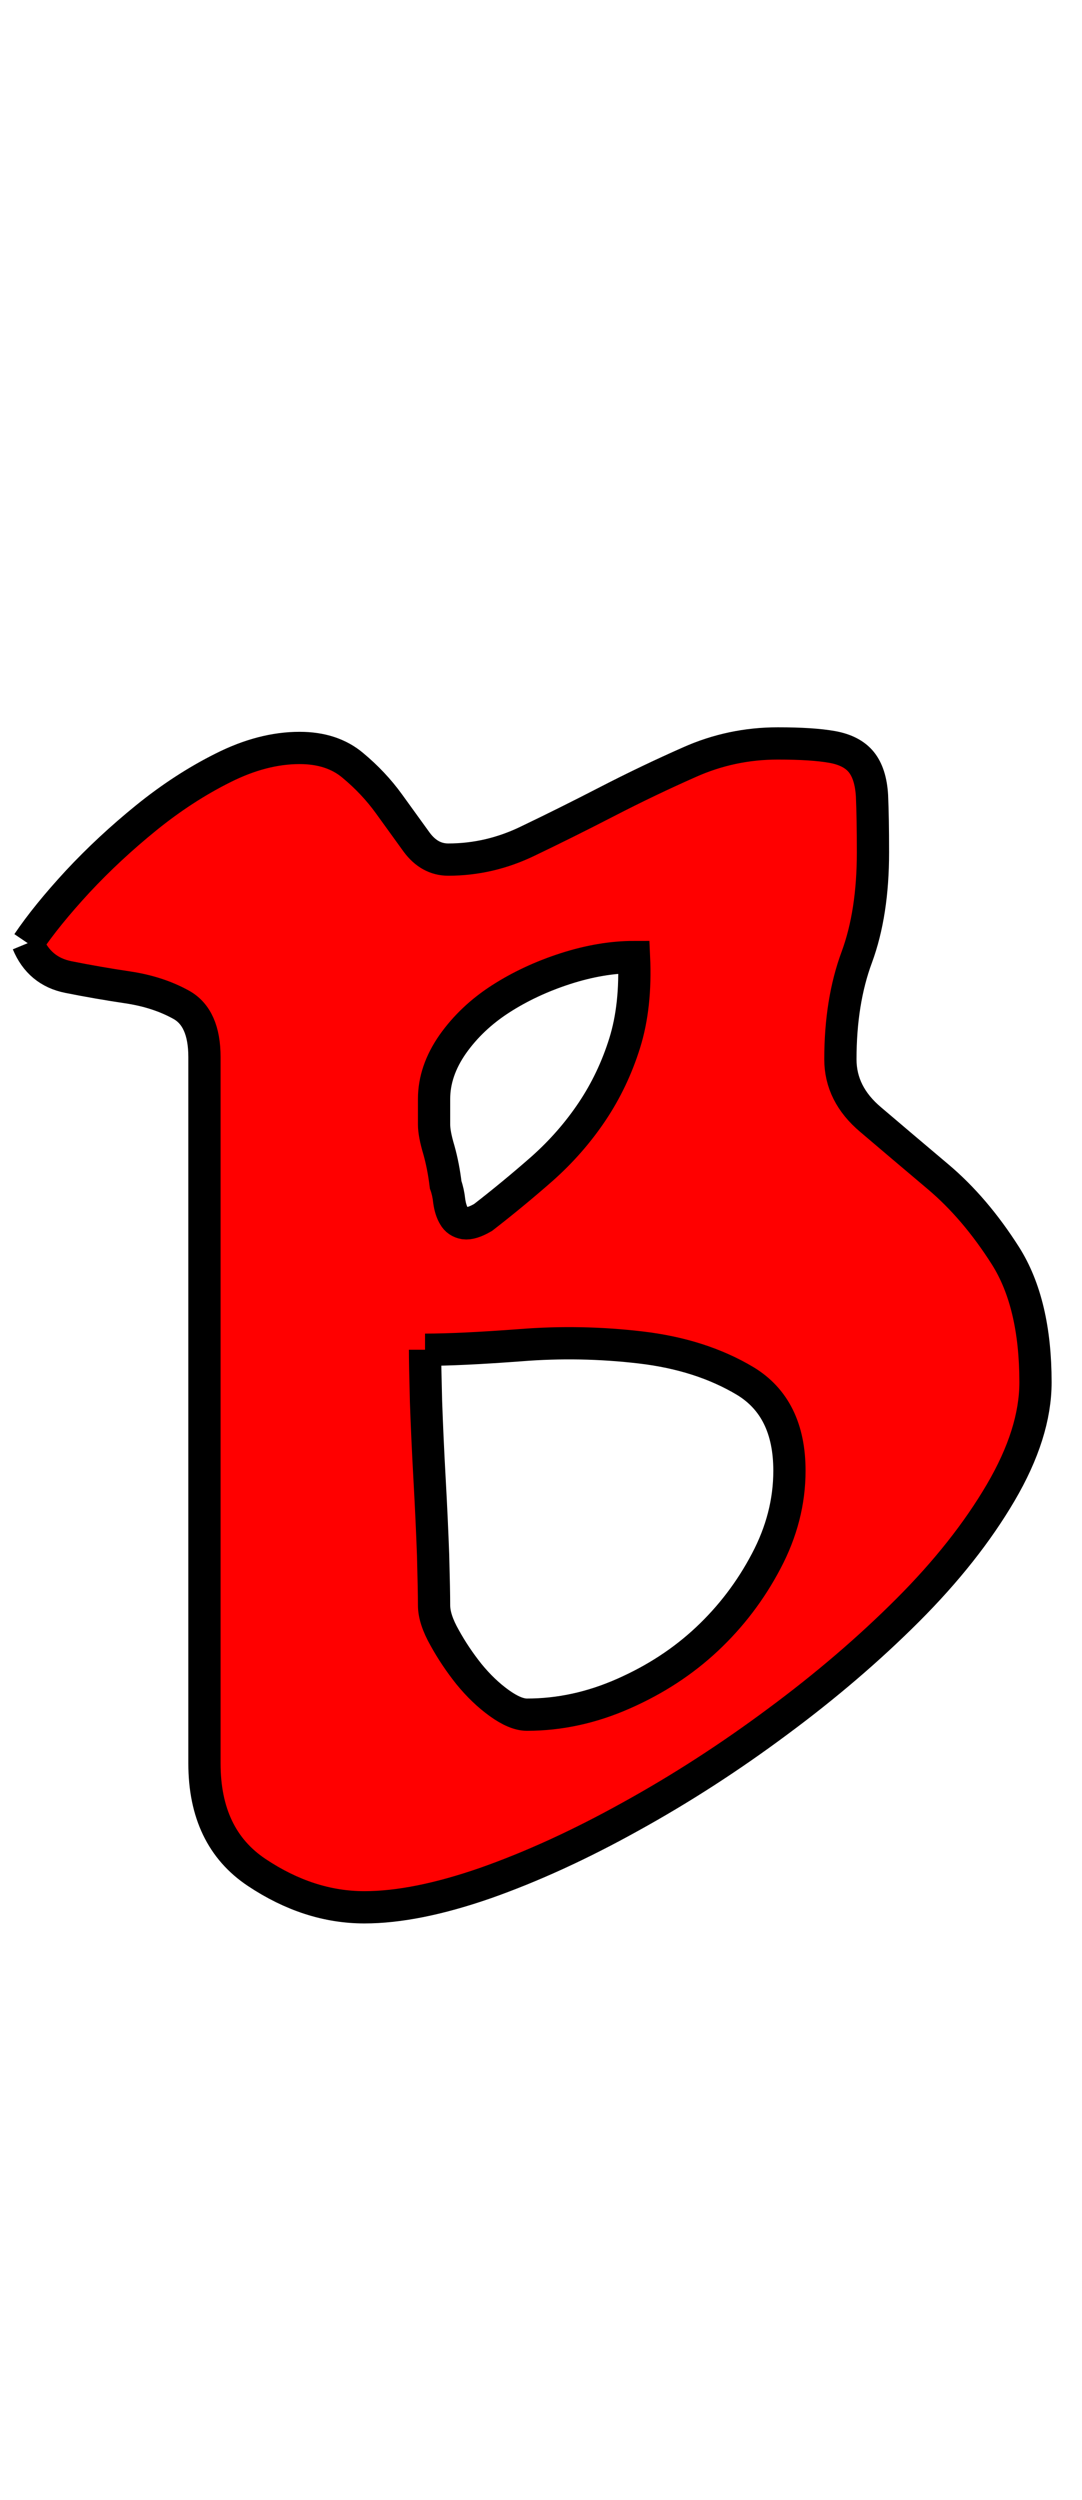 <svg xmlns="http://www.w3.org/2000/svg" xmlns:xlink="http://www.w3.org/1999/xlink" width="33.552" height="77.472"><path fill="red" stroke="black" d="M0.86 29.23Q1.44 28.37 2.41 27.32Q3.38 26.28 4.54 25.34Q5.69 24.41 6.91 23.80Q8.14 23.18 9.29 23.18Q10.30 23.18 10.94 23.72Q11.59 24.26 12.06 24.91Q12.53 25.56 12.92 26.10Q13.32 26.64 13.90 26.64Q15.19 26.64 16.38 26.06Q17.57 25.49 18.83 24.84Q20.09 24.19 21.38 23.62Q22.68 23.04 24.12 23.04Q25.20 23.04 25.81 23.15Q26.42 23.26 26.71 23.62Q27.00 23.98 27.04 24.66Q27.07 25.34 27.07 26.42Q27.07 28.30 26.57 29.66Q26.06 31.03 26.06 32.83Q26.06 33.91 27.00 34.70Q27.94 35.50 29.09 36.47Q30.24 37.44 31.18 38.92Q32.11 40.39 32.11 42.84Q32.11 44.42 31.03 46.26Q29.95 48.10 28.15 49.90Q26.35 51.70 24.12 53.35Q21.89 55.01 19.55 56.30Q17.21 57.60 15.05 58.36Q12.89 59.11 11.30 59.11Q9.58 59.11 7.96 58.03Q6.34 56.95 6.34 54.65L6.34 32.76Q6.34 31.54 5.62 31.14Q4.90 30.74 3.96 30.60Q3.02 30.46 2.12 30.28Q1.22 30.10 0.86 29.23M13.18 41.83Q13.18 42.26 13.21 43.42Q13.25 44.57 13.32 45.83Q13.39 47.09 13.43 48.20Q13.46 49.32 13.46 49.75Q13.46 50.18 13.79 50.76Q14.11 51.34 14.54 51.88Q14.98 52.42 15.48 52.78Q15.98 53.14 16.34 53.14Q17.86 53.14 19.33 52.49Q20.81 51.84 21.92 50.80Q23.04 49.75 23.76 48.38Q24.48 47.02 24.48 45.58Q24.48 43.63 23.11 42.80Q21.74 41.98 19.87 41.76Q18.00 41.54 16.13 41.69Q14.26 41.83 13.18 41.83M13.46 34.06L13.46 34.85Q13.46 35.14 13.61 35.64Q13.75 36.14 13.82 36.72Q13.90 36.94 13.93 37.22Q13.97 37.51 14.08 37.69Q14.18 37.87 14.40 37.91Q14.62 37.94 14.98 37.73Q15.91 37.01 16.81 36.22Q17.71 35.42 18.36 34.45Q19.01 33.48 19.37 32.33Q19.73 31.18 19.66 29.66Q18.65 29.66 17.53 30.02Q16.42 30.38 15.52 30.96Q14.62 31.54 14.04 32.36Q13.46 33.19 13.46 34.06Z"/></svg>